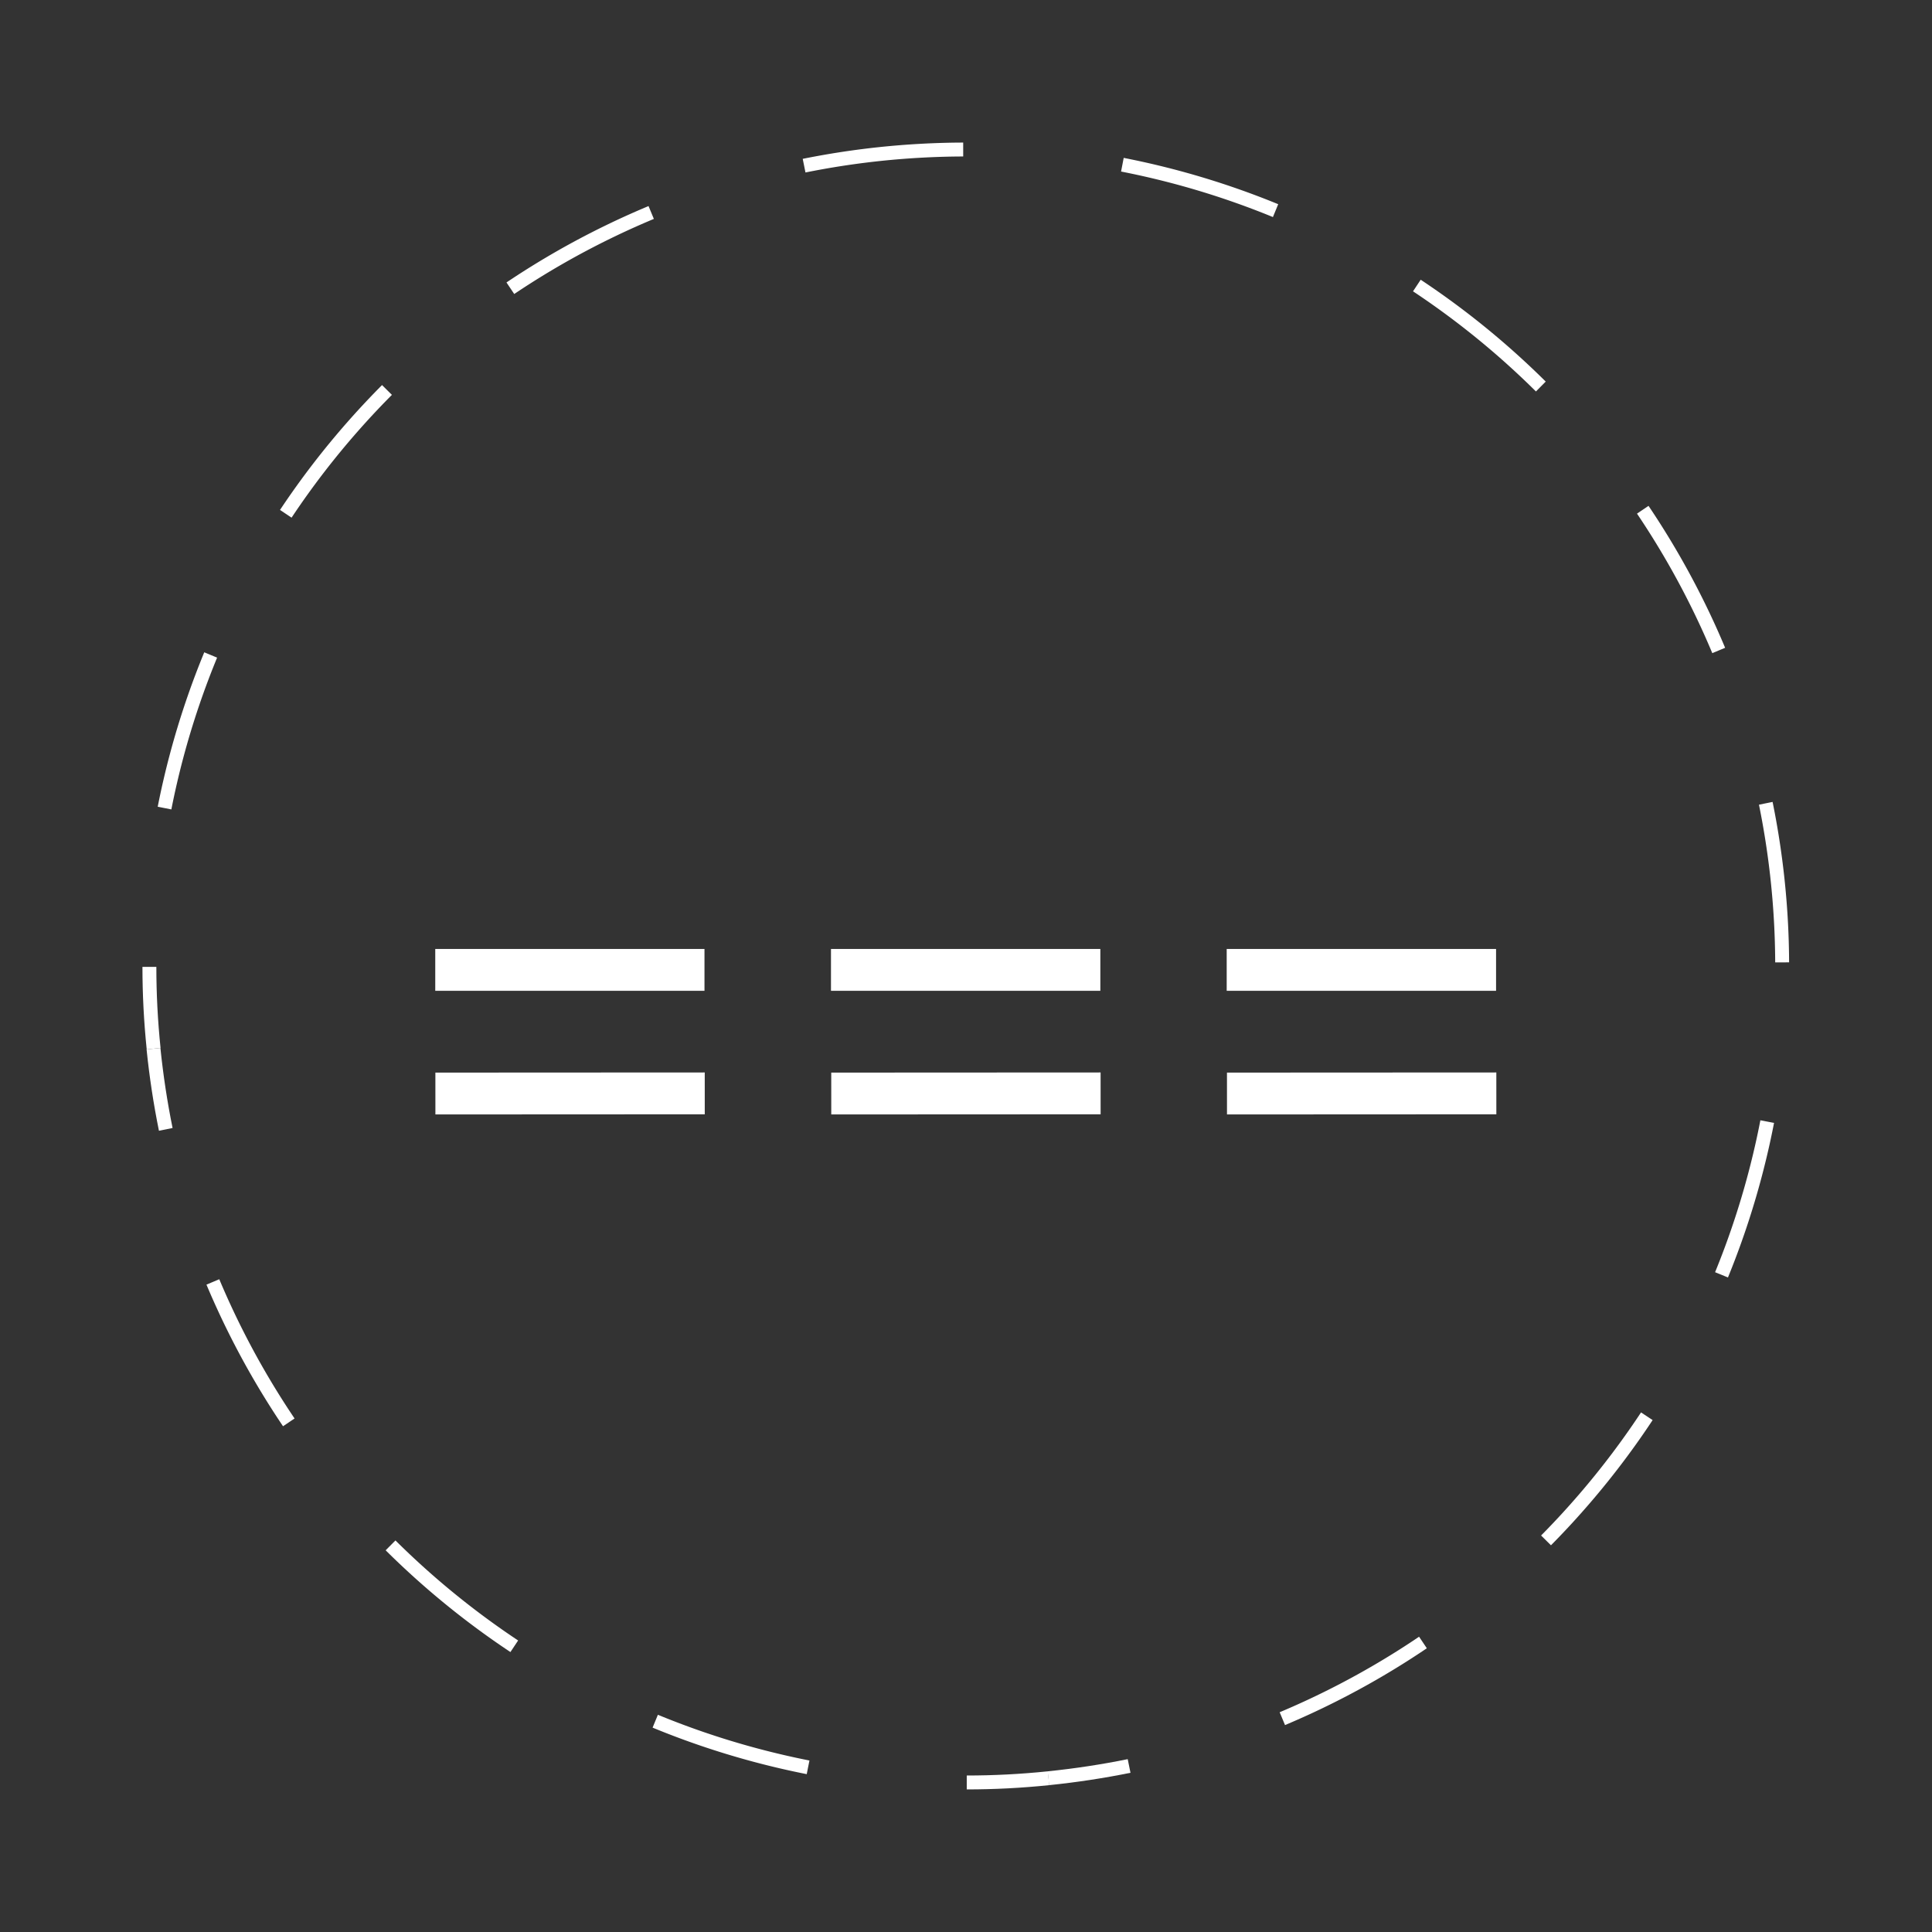 <svg xmlns="http://www.w3.org/2000/svg" viewBox="0 0 141.73 141.73"><rect x="0" y="0" width="141.73" height="141.73" fill="#333333" stroke="none"/><defs><style>.cls-1,.cls-2,.cls-3,.cls-4{fill:none;stroke:#fff;stroke-miterlimit:10;}.cls-1,.cls-2,.cls-3{stroke-width:1.02px;}.cls-2{stroke-dasharray:11.75 11.75;}.cls-3{stroke-dasharray:11.73 11.73;}.cls-4{stroke-width:3.07px;}</style></defs><title>chord-sequencer-2</title><g id="Calque_2" data-name="Calque 2"><path class="cls-1" d="M11.27,76.93q-.31-3-.31-6"/><path class="cls-2" d="M12.07,59.28A59.9,59.9,0,1,1,88.52,128.1"/><path class="cls-1" d="M82.83,129.55q-2.9.59-5.92.9"/><path class="cls-1" d="M76.92,130.45q-3,.31-6,.31"/><path class="cls-3" d="M59.28,129.65A60,60,0,0,1,13.61,88.53"/><path class="cls-1" d="M12.16,82.85q-.59-2.9-.9-5.92"/><line class="cls-4" x1="51.7" y1="80.21" x2="31.94" y2="80.22"/><line class="cls-4" x1="51.68" y1="71.15" x2="31.93" y2="71.15"/><line class="cls-4" x1="80.74" y1="80.21" x2="60.98" y2="80.22"/><line class="cls-4" x1="80.72" y1="71.15" x2="60.96" y2="71.15"/><line class="cls-4" x1="109.77" y1="80.21" x2="90.01" y2="80.22"/><line class="cls-4" x1="109.75" y1="71.15" x2="89.99" y2="71.15"/></g></svg>